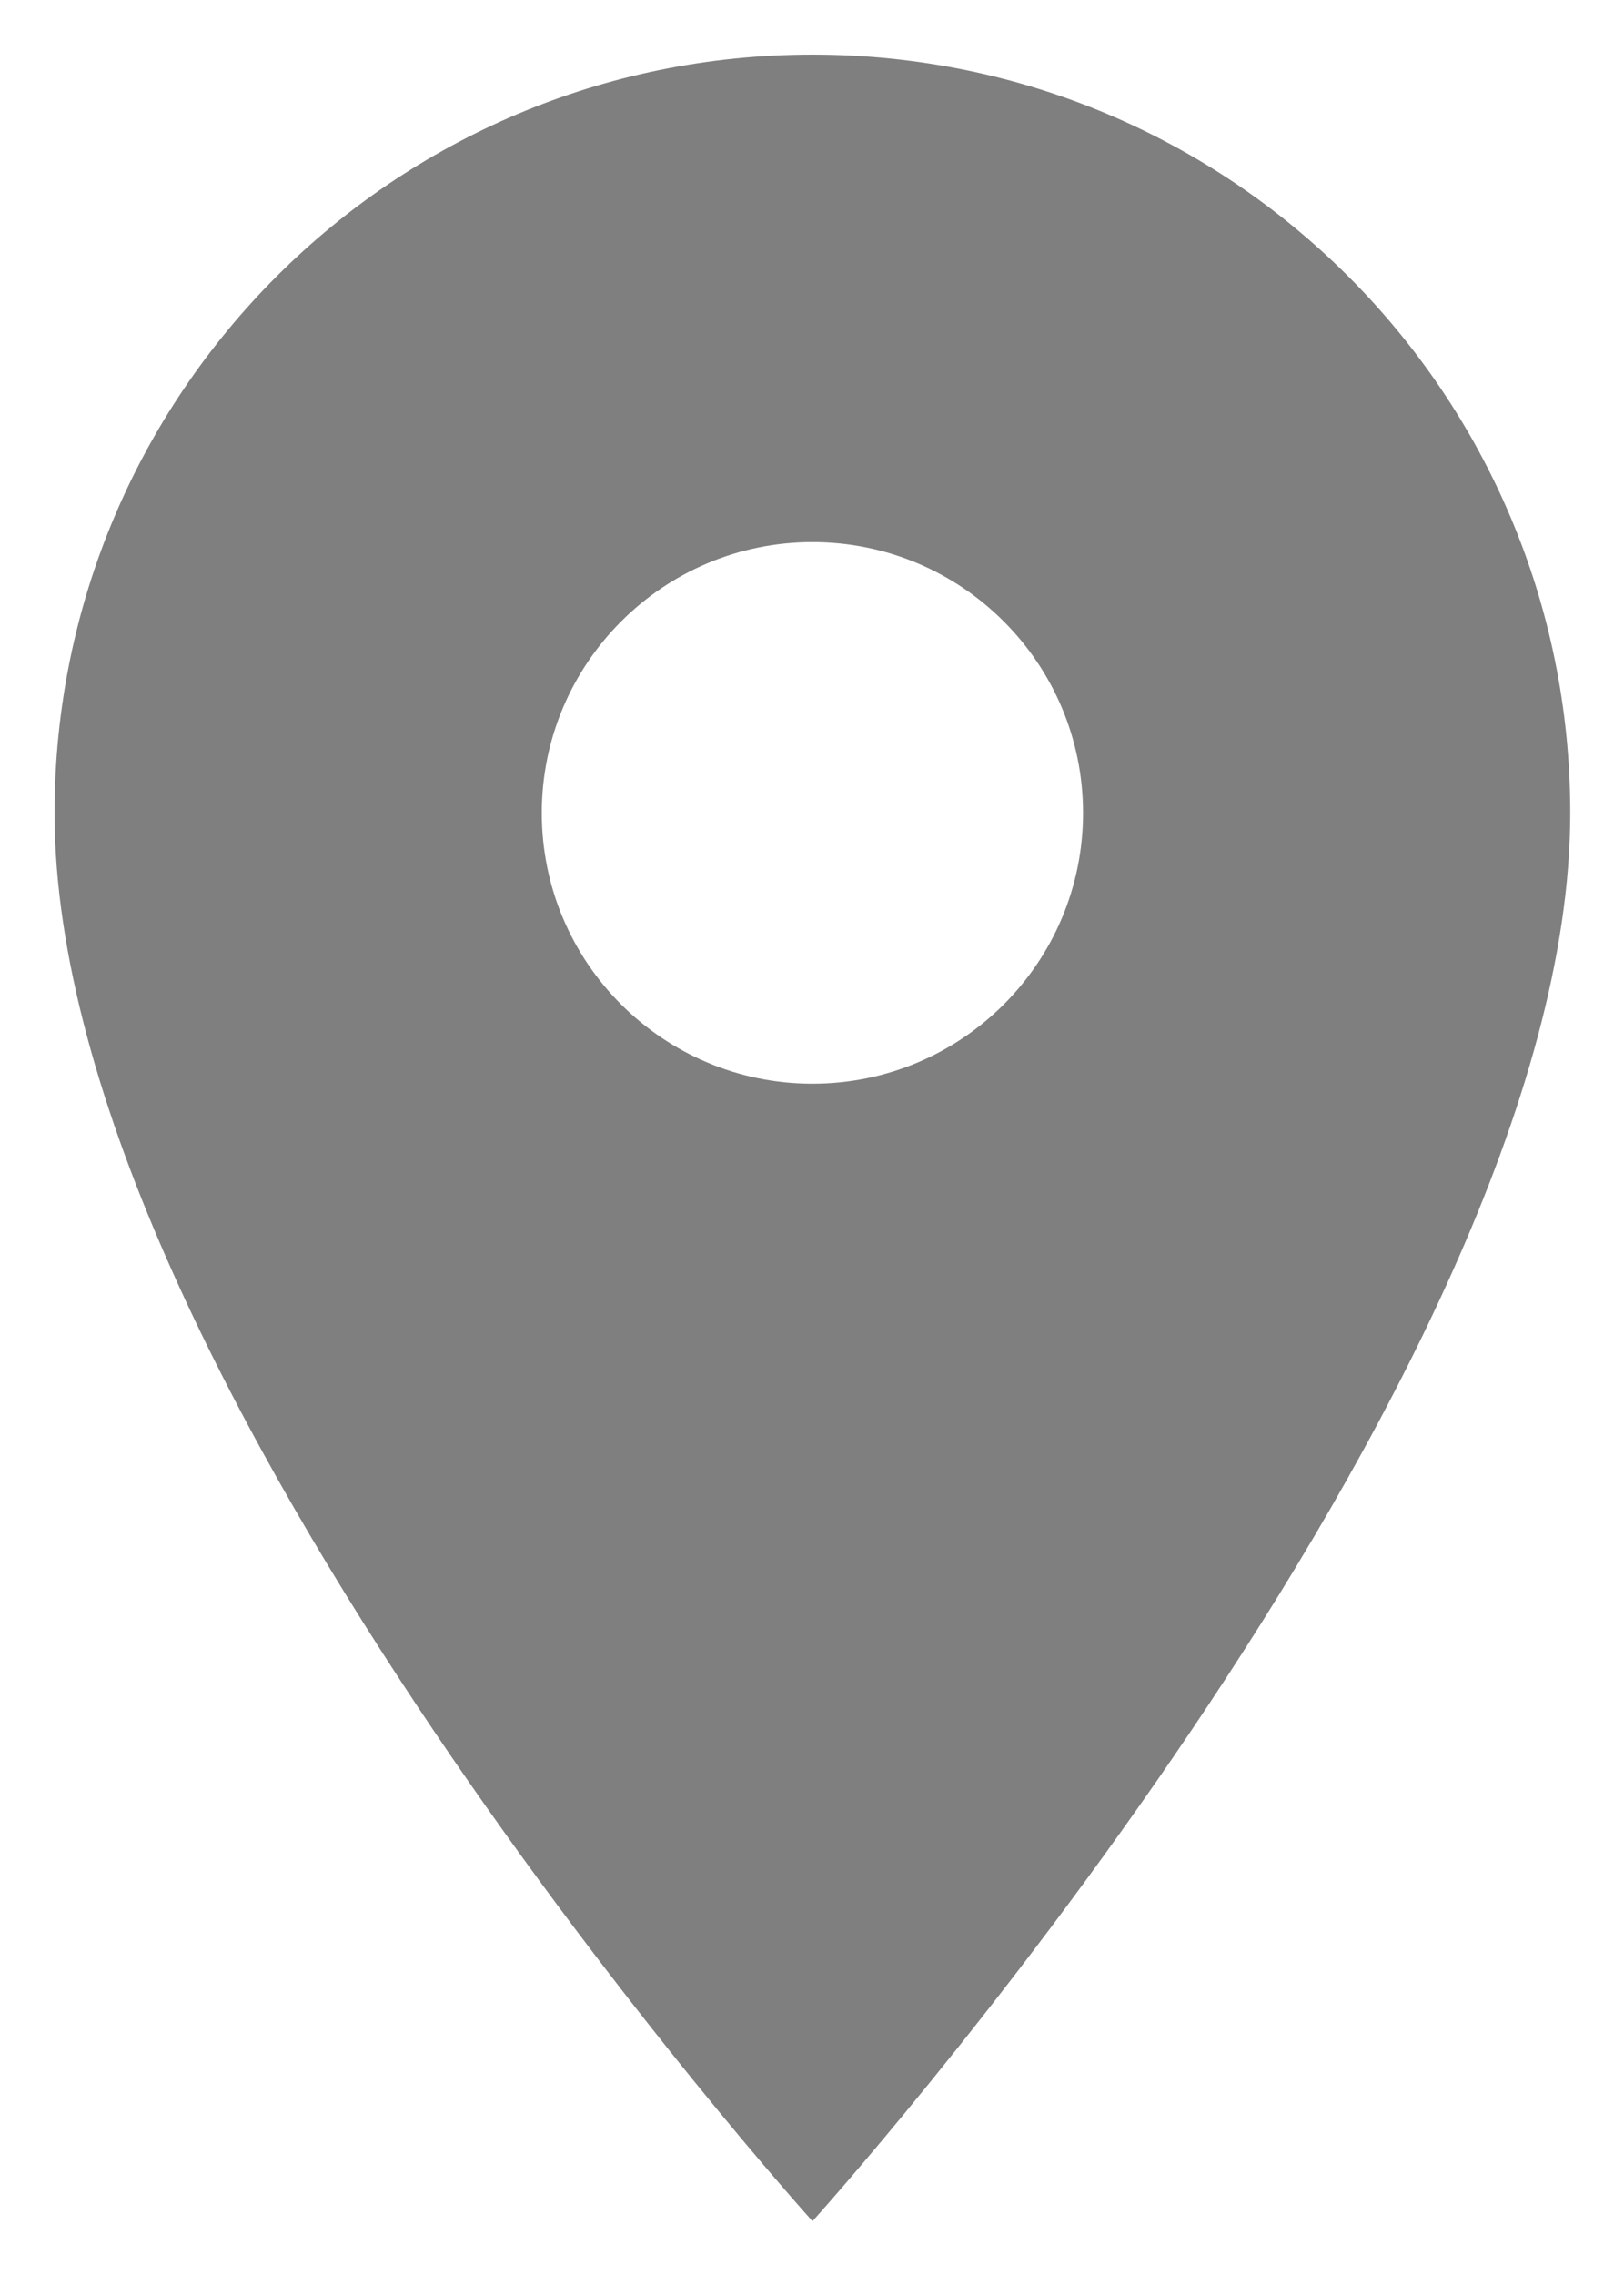 <svg width="10" height="14" viewBox="0 0 10 14" fill="none" xmlns="http://www.w3.org/2000/svg">
<path d="M5.003 0.336C2.423 0.336 0.336 2.423 0.336 5.003C0.336 8.503 5.003 13.669 5.003 13.669C5.003 13.669 9.669 8.503 9.669 5.003C9.669 2.423 7.583 0.336 5.003 0.336ZM5.003 6.669C4.083 6.669 3.336 5.923 3.336 5.003C3.336 4.083 4.083 3.336 5.003 3.336C5.923 3.336 6.669 4.083 6.669 5.003C6.669 5.923 5.923 6.669 5.003 6.669Z" fill="#7F7F7F"/>
</svg>

